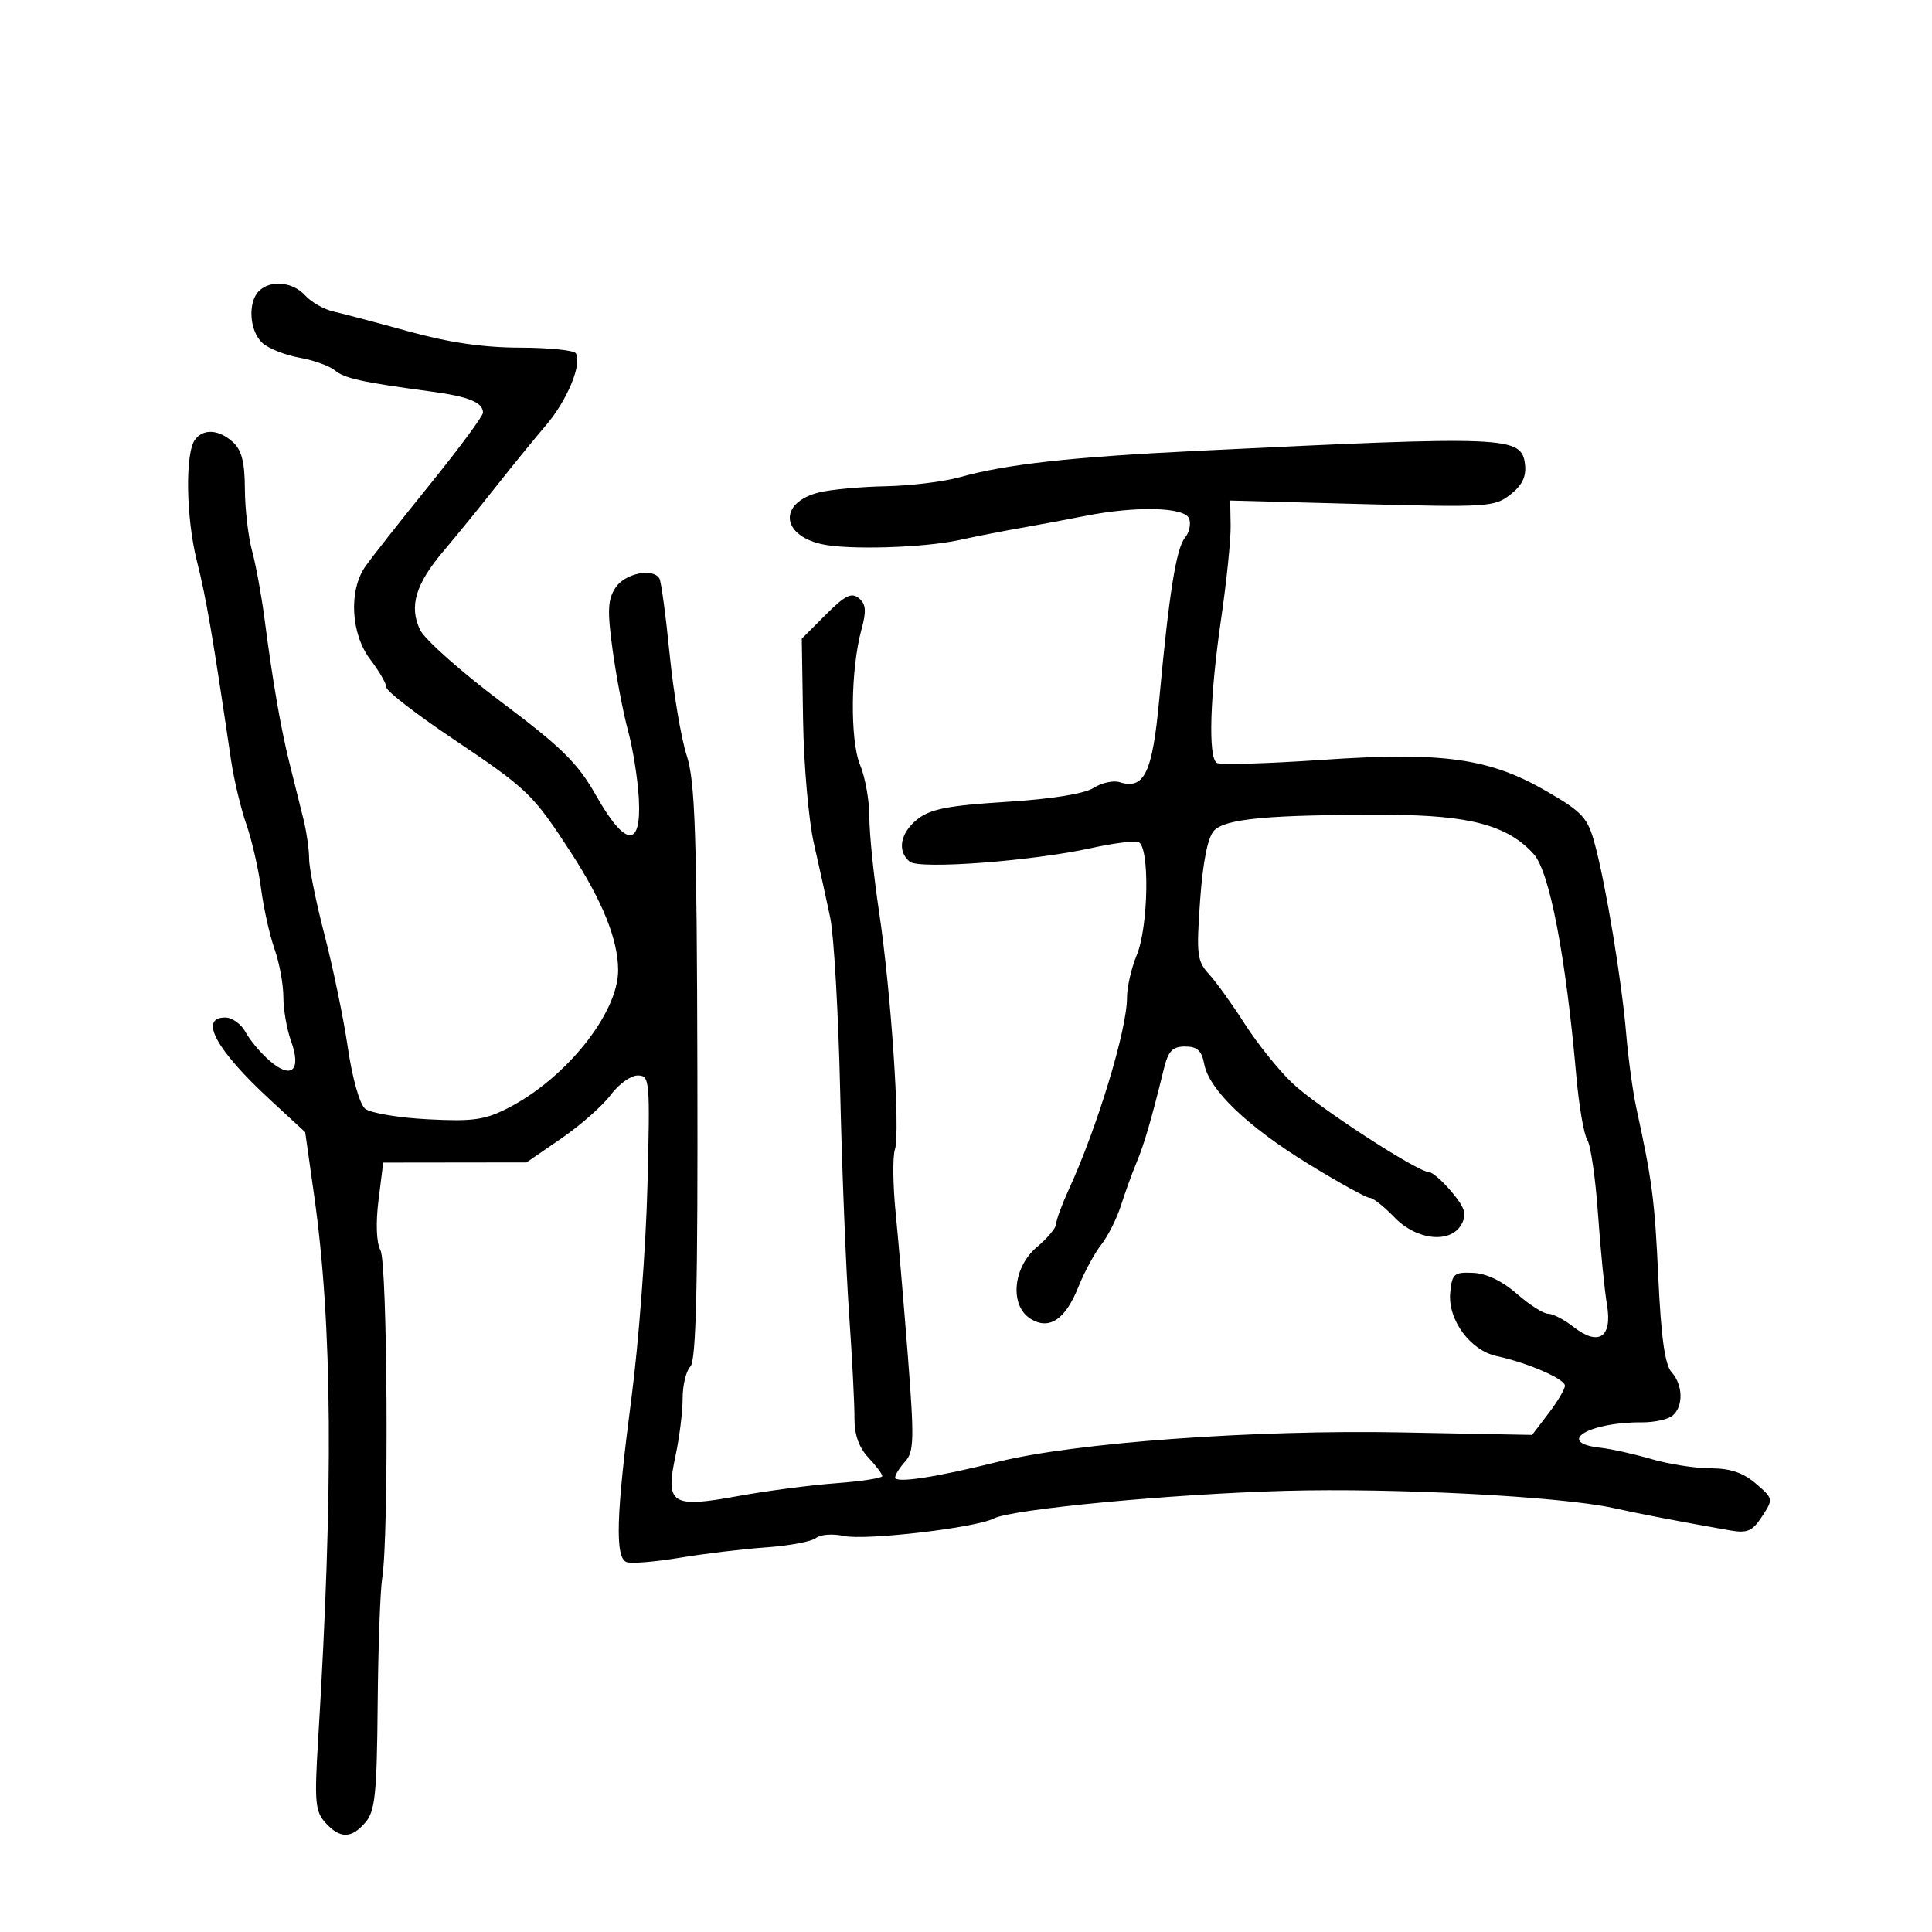 <svg xmlns="http://www.w3.org/2000/svg" width="300" height="300" viewBox="0 0 300 300" version="1.1">
  <defs/>
  <path d="M40.2,45.2 C41.984,43.416 45.461,43.747 47.396,45.885 C48.334,46.922 50.317,48.044 51.801,48.378 C53.286,48.712 58.55,50.106 63.5,51.476 C69.662,53.181 75.083,53.971 80.691,53.983 C85.196,53.992 89.12,54.386 89.412,54.858 C90.425,56.497 88.077,62.174 84.798,66.012 C82.984,68.136 79.475,72.441 77,75.579 C74.525,78.717 70.872,83.205 68.881,85.552 C64.526,90.687 63.49,94.16 65.227,97.799 C65.937,99.284 71.609,104.325 77.833,109 C87.271,116.091 89.711,118.495 92.545,123.5 C97.115,131.571 99.624,131.76 99.197,124 C99.031,120.975 98.281,116.25 97.531,113.5 C96.781,110.75 95.704,105.125 95.137,101 C94.286,94.817 94.363,93.105 95.576,91.25 C97.017,89.045 101.348,88.136 102.389,89.82 C102.667,90.271 103.383,95.558 103.98,101.57 C104.577,107.581 105.767,114.653 106.624,117.285 C107.935,121.305 108.201,129.175 108.29,166.536 C108.37,199.879 108.097,211.303 107.198,212.202 C106.539,212.861 106,215.088 106,217.151 C106,219.214 105.502,223.222 104.894,226.059 C103.286,233.557 104.274,234.202 114.5,232.327 C118.9,231.52 125.763,230.618 129.75,230.321 C133.738,230.024 137,229.522 137,229.205 C137,228.888 136.021,227.587 134.825,226.314 C133.37,224.765 132.661,222.757 132.683,220.249 C132.702,218.187 132.322,210.841 131.84,203.924 C131.358,197.007 130.738,181.482 130.462,169.424 C130.186,157.366 129.491,145.25 128.918,142.5 C128.344,139.75 127.205,134.575 126.388,131 C125.57,127.425 124.811,118.802 124.701,111.837 L124.5,99.175 L128.226,95.445 C131.209,92.458 132.233,91.948 133.364,92.887 C134.474,93.809 134.559,94.854 133.76,97.78 C132.075,103.947 131.972,114.997 133.564,118.808 C134.354,120.698 134.997,124.327 134.993,126.872 C134.989,129.417 135.662,136 136.487,141.5 C138.375,154.075 139.831,175.856 138.961,178.5 C138.599,179.6 138.646,183.971 139.067,188.213 C139.487,192.454 140.344,202.516 140.972,210.571 C141.978,223.481 141.928,225.422 140.556,226.938 C139.7,227.884 139,228.999 139,229.417 C139,230.363 145.214,229.418 155,226.983 C166.94,224.011 194.788,221.988 217.702,222.428 L237.904,222.815 L240.452,219.474 C241.853,217.637 243,215.702 243,215.175 C243,214.119 237.241,211.619 232.404,210.576 C228.28,209.687 224.784,204.905 225.19,200.709 C225.473,197.782 225.786,197.513 228.751,197.648 C230.813,197.741 233.296,198.931 235.536,200.898 C237.48,202.604 239.668,204 240.4,204 C241.132,204 242.876,204.901 244.276,206.003 C248.218,209.103 250.391,207.696 249.53,202.6 C249.149,200.345 248.522,194 248.137,188.5 C247.752,183 247.004,177.825 246.473,177 C245.943,176.175 245.172,171.675 244.761,167 C243.13,148.474 240.616,135.375 238.166,132.64 C234.159,128.168 228.205,126.562 215.517,126.531 C197.037,126.486 190.209,127.112 188.494,129.006 C187.527,130.075 186.773,133.889 186.35,139.852 C185.755,148.231 185.879,149.247 187.738,151.274 C188.861,152.498 191.361,155.975 193.294,159 C195.226,162.025 198.538,166.152 200.654,168.171 C204.473,171.816 220.114,182 221.894,182 C222.404,182 223.986,183.383 225.408,185.072 C227.469,187.523 227.784,188.535 226.961,190.072 C225.305,193.166 219.967,192.619 216.5,189 C214.919,187.35 213.203,186 212.687,186 C212.17,186 207.932,183.66 203.269,180.801 C193.698,174.931 187.743,169.231 186.99,165.218 C186.6,163.138 185.904,162.5 184.028,162.5 C182.055,162.5 181.407,163.185 180.716,166 C178.809,173.774 177.681,177.644 176.489,180.5 C175.8,182.15 174.707,185.159 174.061,187.188 C173.415,189.216 172.038,191.953 171.002,193.271 C169.965,194.588 168.362,197.555 167.438,199.862 C165.415,204.92 162.907,206.584 160.023,204.782 C156.744,202.735 157.266,196.796 161,193.653 C162.65,192.265 164,190.645 164,190.054 C164,189.462 164.876,187.071 165.946,184.739 C170.396,175.046 175,159.882 175,154.919 C175,153.278 175.675,150.32 176.5,148.346 C178.354,143.909 178.545,131.348 176.767,130.756 C176.09,130.53 172.827,130.944 169.517,131.677 C160.296,133.717 142.744,135.033 141.253,133.795 C139.259,132.141 139.791,129.309 142.496,127.182 C144.48,125.621 147.296,125.075 156.246,124.516 C163.289,124.075 168.359,123.266 169.796,122.353 C171.058,121.551 172.882,121.145 173.848,121.452 C177.693,122.672 178.953,120.026 180.017,108.5 C181.525,92.154 182.645,85.132 184.005,83.494 C184.675,82.686 184.963,81.345 184.643,80.513 C183.959,78.731 176.399,78.543 168.5,80.113 C165.75,80.659 161.25,81.499 158.5,81.98 C155.75,82.461 151.475,83.301 149,83.847 C143.434,85.075 131.524,85.423 127.5,84.475 C121.159,82.981 120.982,77.99 127.214,76.455 C129.022,76.01 133.65,75.584 137.5,75.508 C141.35,75.431 146.525,74.802 149,74.11 C156.259,72.079 166.286,70.966 186,70.005 C234.386,67.647 236.291,67.727 236.805,72.146 C237.021,74.001 236.358,75.36 234.535,76.794 C232.083,78.722 230.978,78.793 211.493,78.272 L191.025,77.724 L191.093,81.612 C191.13,83.75 190.471,90.225 189.628,96 C187.867,108.064 187.576,117.62 188.943,118.465 C189.461,118.785 196.774,118.575 205.193,117.999 C224.108,116.703 231.295,117.712 240.244,122.918 C245.734,126.111 246.535,126.988 247.625,131 C249.344,137.328 251.809,152.214 252.51,160.5 C252.836,164.35 253.542,169.525 254.08,172 C256.574,183.483 256.94,186.315 257.508,198.484 C257.938,207.697 258.533,211.932 259.557,213.063 C261.346,215.04 261.424,218.403 259.715,219.821 C259.008,220.408 256.871,220.876 254.965,220.862 C246.643,220.799 241.399,224.043 248.577,224.814 C250.185,224.987 253.719,225.774 256.432,226.564 C259.144,227.354 263.281,228 265.626,228 C268.669,228 270.677,228.678 272.644,230.37 C275.371,232.715 275.381,232.77 273.612,235.469 C272.11,237.762 271.318,238.109 268.662,237.641 C260.37,236.179 255.083,235.165 250.5,234.159 C242.32,232.363 216.632,231.023 199.5,231.499 C181.85,231.99 157.163,234.332 154.32,235.785 C151.445,237.256 134.368,239.24 130.983,238.496 C129.297,238.126 127.374,238.271 126.709,238.819 C126.044,239.367 122.575,240.021 119,240.272 C115.425,240.523 109.367,241.251 105.539,241.89 C101.71,242.529 97.997,242.829 97.289,242.557 C95.473,241.861 95.673,235.241 98.061,217 C99.177,208.475 100.289,193.737 100.531,184.25 C100.956,167.645 100.899,167 99.016,167 C97.94,167 96.057,168.357 94.83,170.016 C93.604,171.674 90.16,174.712 87.176,176.766 L81.752,180.5 L70.628,180.514 L59.505,180.528 L58.775,186.372 C58.328,189.95 58.447,192.967 59.083,194.155 C60.17,196.186 60.395,238.555 59.352,245 C59.041,246.925 58.722,255.796 58.643,264.713 C58.521,278.536 58.244,281.226 56.76,282.963 C54.571,285.525 52.801,285.542 50.523,283.025 C48.944,281.281 48.812,279.791 49.392,270.275 C51.798,230.807 51.618,205.707 48.783,185.65 L47.391,175.8 L41.946,170.776 C33.579,163.058 30.815,158 34.965,158 C36.045,158 37.466,159.012 38.122,160.25 C38.778,161.488 40.47,163.501 41.882,164.725 C45.264,167.656 46.839,166.21 45.201,161.678 C44.54,159.852 44,156.759 44,154.805 C44,152.85 43.381,149.498 42.625,147.356 C41.869,145.213 40.93,140.994 40.537,137.98 C40.144,134.966 39.116,130.475 38.252,128 C37.388,125.525 36.317,121.025 35.871,118 C33.047,98.846 32.011,92.805 30.582,87.152 C28.874,80.396 28.722,70.322 30.295,68.25 C31.608,66.522 33.997,66.687 36.171,68.655 C37.521,69.876 38.006,71.776 38.024,75.905 C38.037,78.982 38.536,83.3 39.132,85.5 C39.728,87.7 40.597,92.425 41.063,96 C42.348,105.862 43.576,112.973 44.951,118.5 C45.634,121.25 46.6,125.127 47.097,127.116 C47.594,129.105 48,131.912 48,133.354 C48,134.795 49.085,140.152 50.411,145.256 C51.738,150.361 53.363,158.228 54.022,162.738 C54.705,167.407 55.851,171.461 56.684,172.152 C57.488,172.82 61.854,173.561 66.386,173.799 C73.398,174.167 75.258,173.909 78.858,172.072 C87.88,167.47 96.016,157.28 95.985,150.624 C95.963,145.903 93.552,139.911 88.623,132.333 C82.723,123.262 81.991,122.559 70.172,114.615 C64.577,110.855 60,107.308 60,106.734 C60,106.159 58.875,104.214 57.5,102.411 C54.476,98.447 54.113,91.719 56.721,87.973 C57.668,86.613 62.168,80.897 66.721,75.27 C71.275,69.644 75,64.608 75,64.079 C75,62.489 72.791,61.585 67,60.806 C56.221,59.356 53.48,58.755 52,57.512 C51.175,56.82 48.7,55.933 46.5,55.542 C44.3,55.151 41.712,54.124 40.75,53.26 C38.74,51.457 38.434,46.966 40.2,45.2 Z"/>
</svg>

